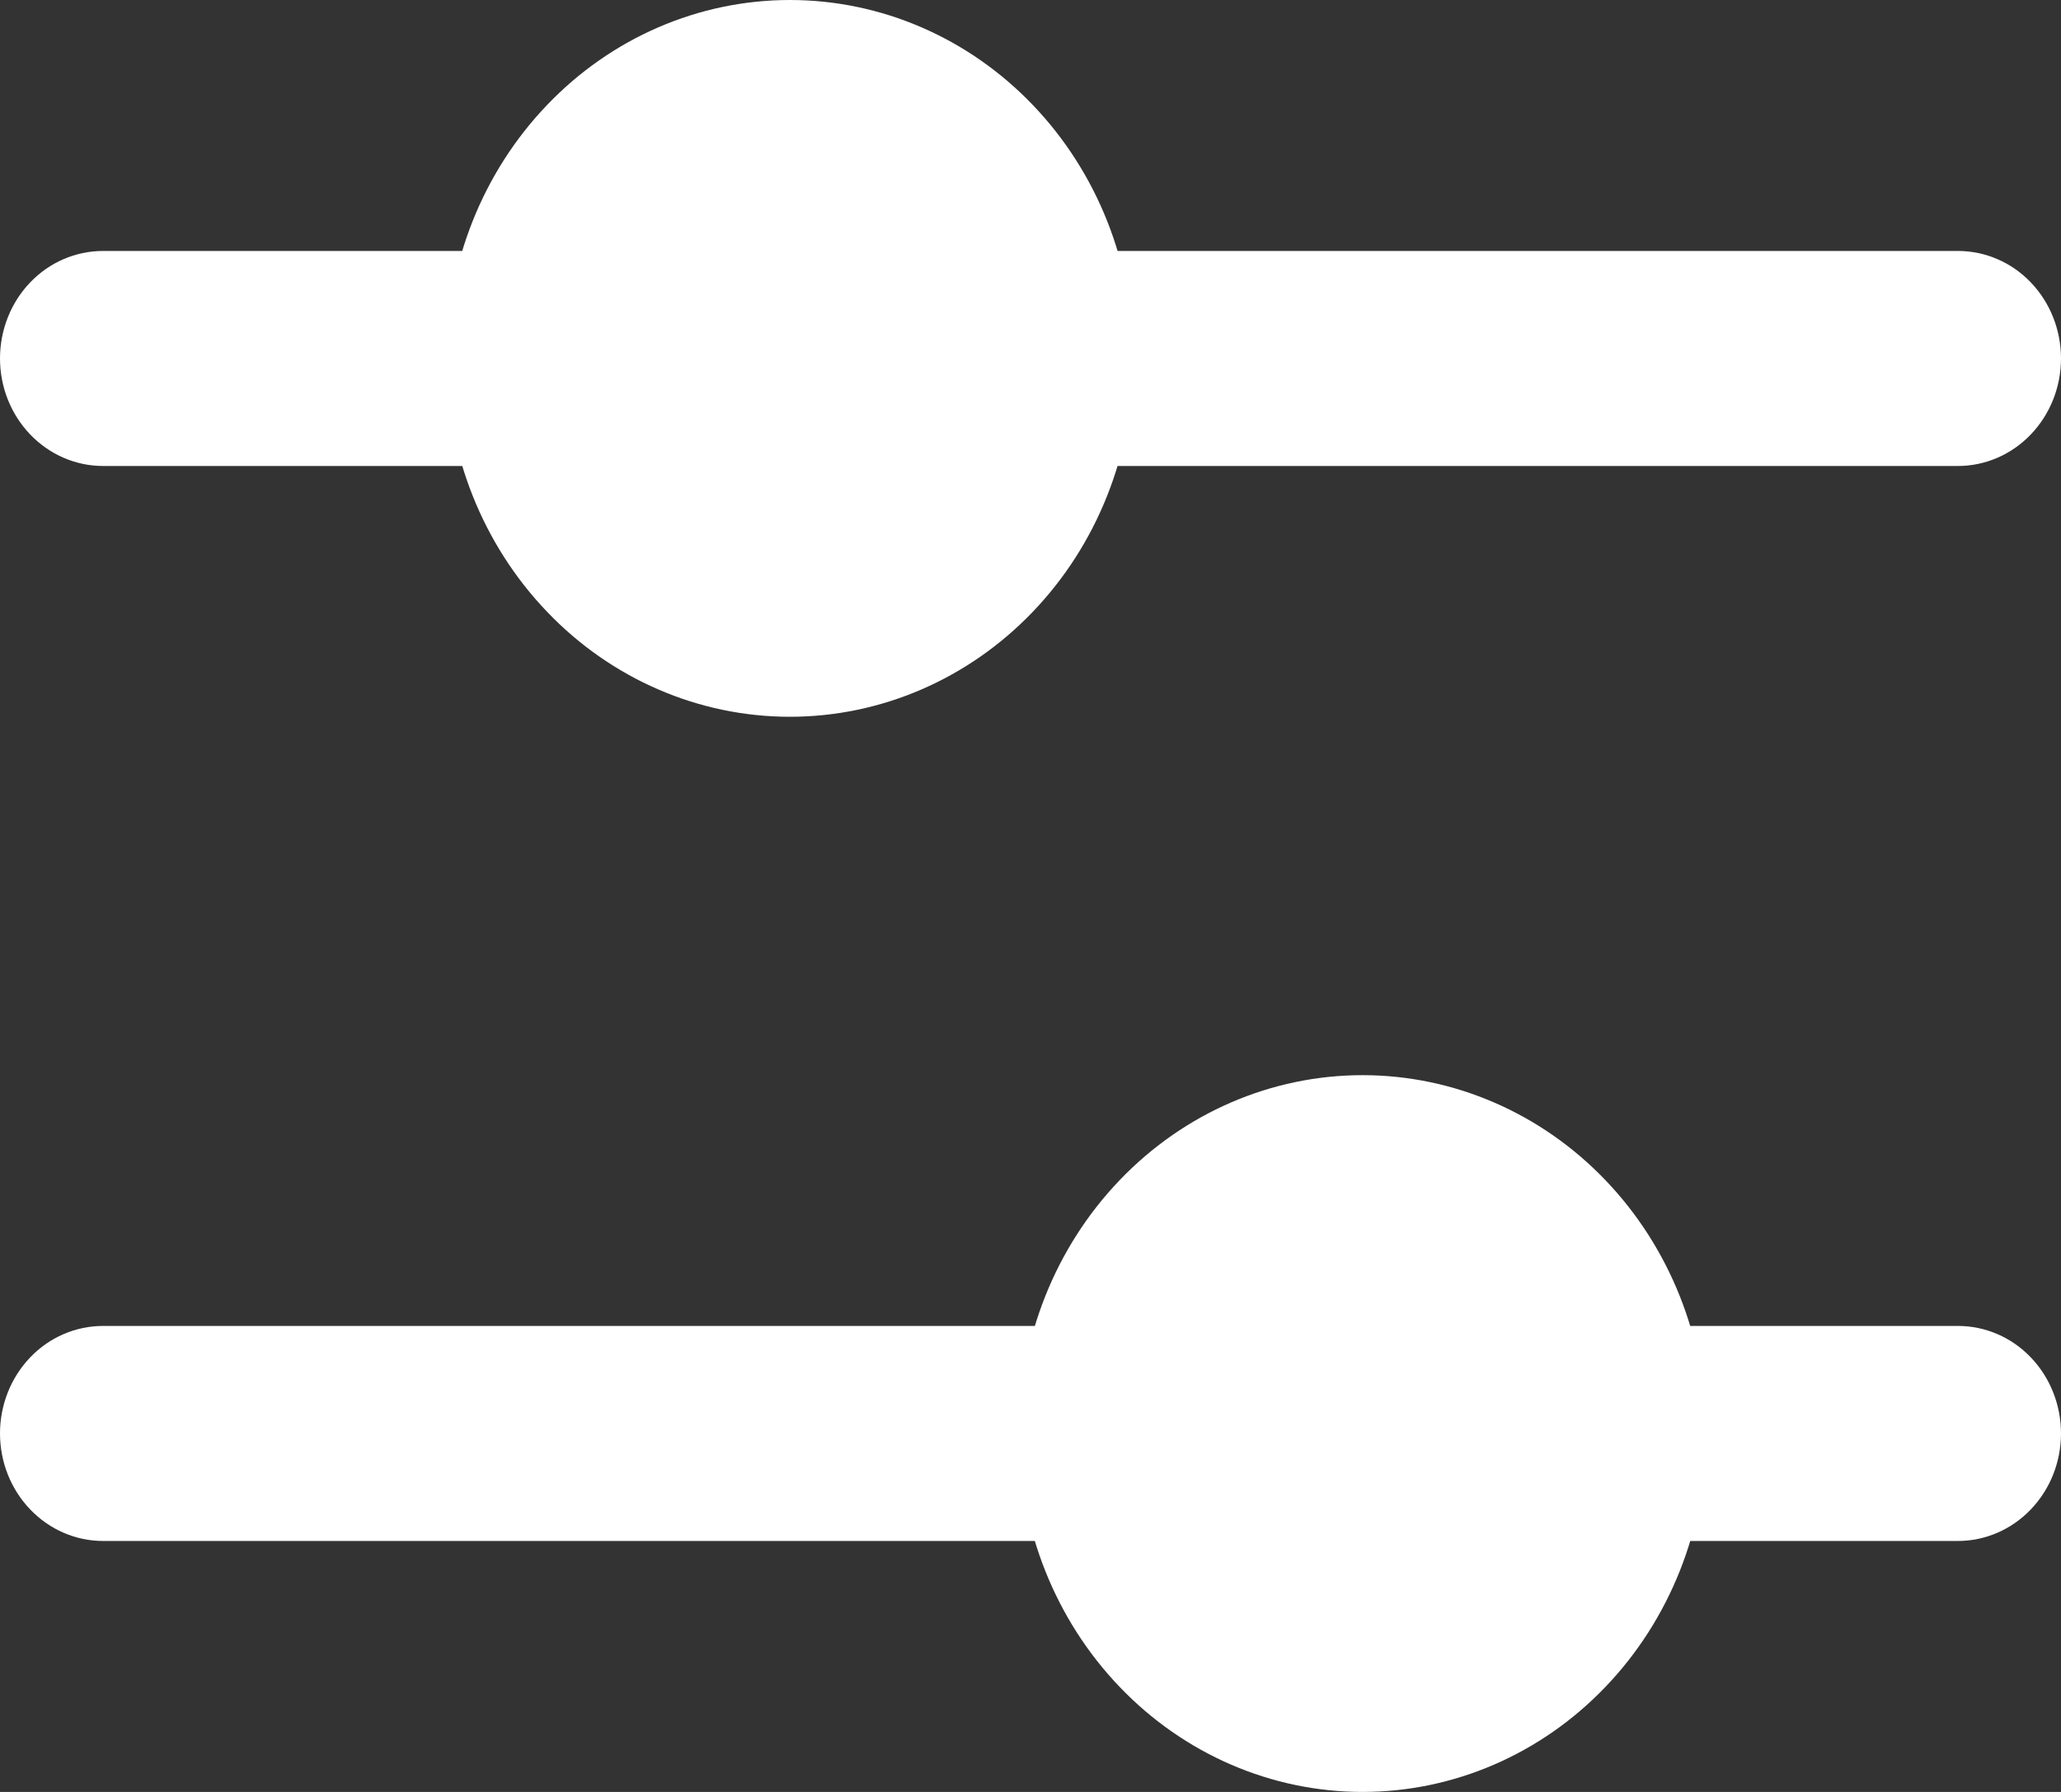 <svg width="23" height="20" viewBox="0 0 23 20" fill="none" xmlns="http://www.w3.org/2000/svg">
<rect x="0" y="0" width="23" height="20" fill="#333333" stroke="none"/>
<g clip-path="url(#clip0_1691_1526)">
<path fill-rule="evenodd" clip-rule="evenodd" d="M11.372 16C11.372 17.061 11.776 18.078 12.495 18.828C13.214 19.579 14.189 20 15.206 20C16.222 20 17.197 19.579 17.916 18.828C18.635 18.078 19.039 17.061 19.039 16C19.039 14.939 18.635 13.922 17.916 13.172C17.197 12.421 16.222 12 15.206 12C14.189 12 13.214 12.421 12.495 13.172C11.776 13.922 11.372 14.939 11.372 16Z" fill="white"/>
<path fill-rule="evenodd" clip-rule="evenodd" d="M4.982 4C4.982 5.061 5.386 6.078 6.105 6.828C6.823 7.579 7.798 8 8.815 8C9.832 8 10.807 7.579 11.526 6.828C12.245 6.078 12.648 5.061 12.648 4C12.648 2.939 12.245 1.922 11.526 1.172C10.807 0.421 9.832 -1.22289e-07 8.815 -1.66428e-07C7.798 -2.10568e-07 6.823 0.421 6.105 1.172C5.386 1.922 4.982 2.939 4.982 4Z" fill="white"/>
<path fill-rule="evenodd" clip-rule="evenodd" d="M21.85 17.199L1.15 17.199C0.845 17.199 0.552 17.072 0.337 16.847C0.121 16.622 -6.68167e-08 16.317 -5.28105e-08 15.999C-3.88043e-08 15.681 0.121 15.375 0.337 15.15C0.552 14.925 0.845 14.799 1.15 14.799L21.85 14.799C22.155 14.799 22.448 14.925 22.663 15.15C22.879 15.375 23 15.681 23 15.999C23 16.317 22.879 16.622 22.663 16.847C22.448 17.072 22.155 17.199 21.85 17.199Z" fill="white"/>
<path fill-rule="evenodd" clip-rule="evenodd" d="M21.85 5.201L1.15 5.201C0.845 5.201 0.552 5.074 0.337 4.849C0.121 4.624 -6.68167e-08 4.319 -5.28105e-08 4.001C-3.88043e-08 3.683 0.121 3.377 0.337 3.152C0.552 2.927 0.845 2.801 1.15 2.801L21.85 2.801C22.155 2.801 22.448 2.927 22.663 3.152C22.879 3.377 23 3.683 23 4.001C23 4.319 22.879 4.624 22.663 4.849C22.448 5.074 22.155 5.201 21.85 5.201Z" fill="white"/>
</g>
<defs>
<clipPath id="clip0_1691_1526">
<rect width="20" height="23" fill="white" transform="translate(23) rotate(90)"/>
</clipPath>
</defs>
</svg>
